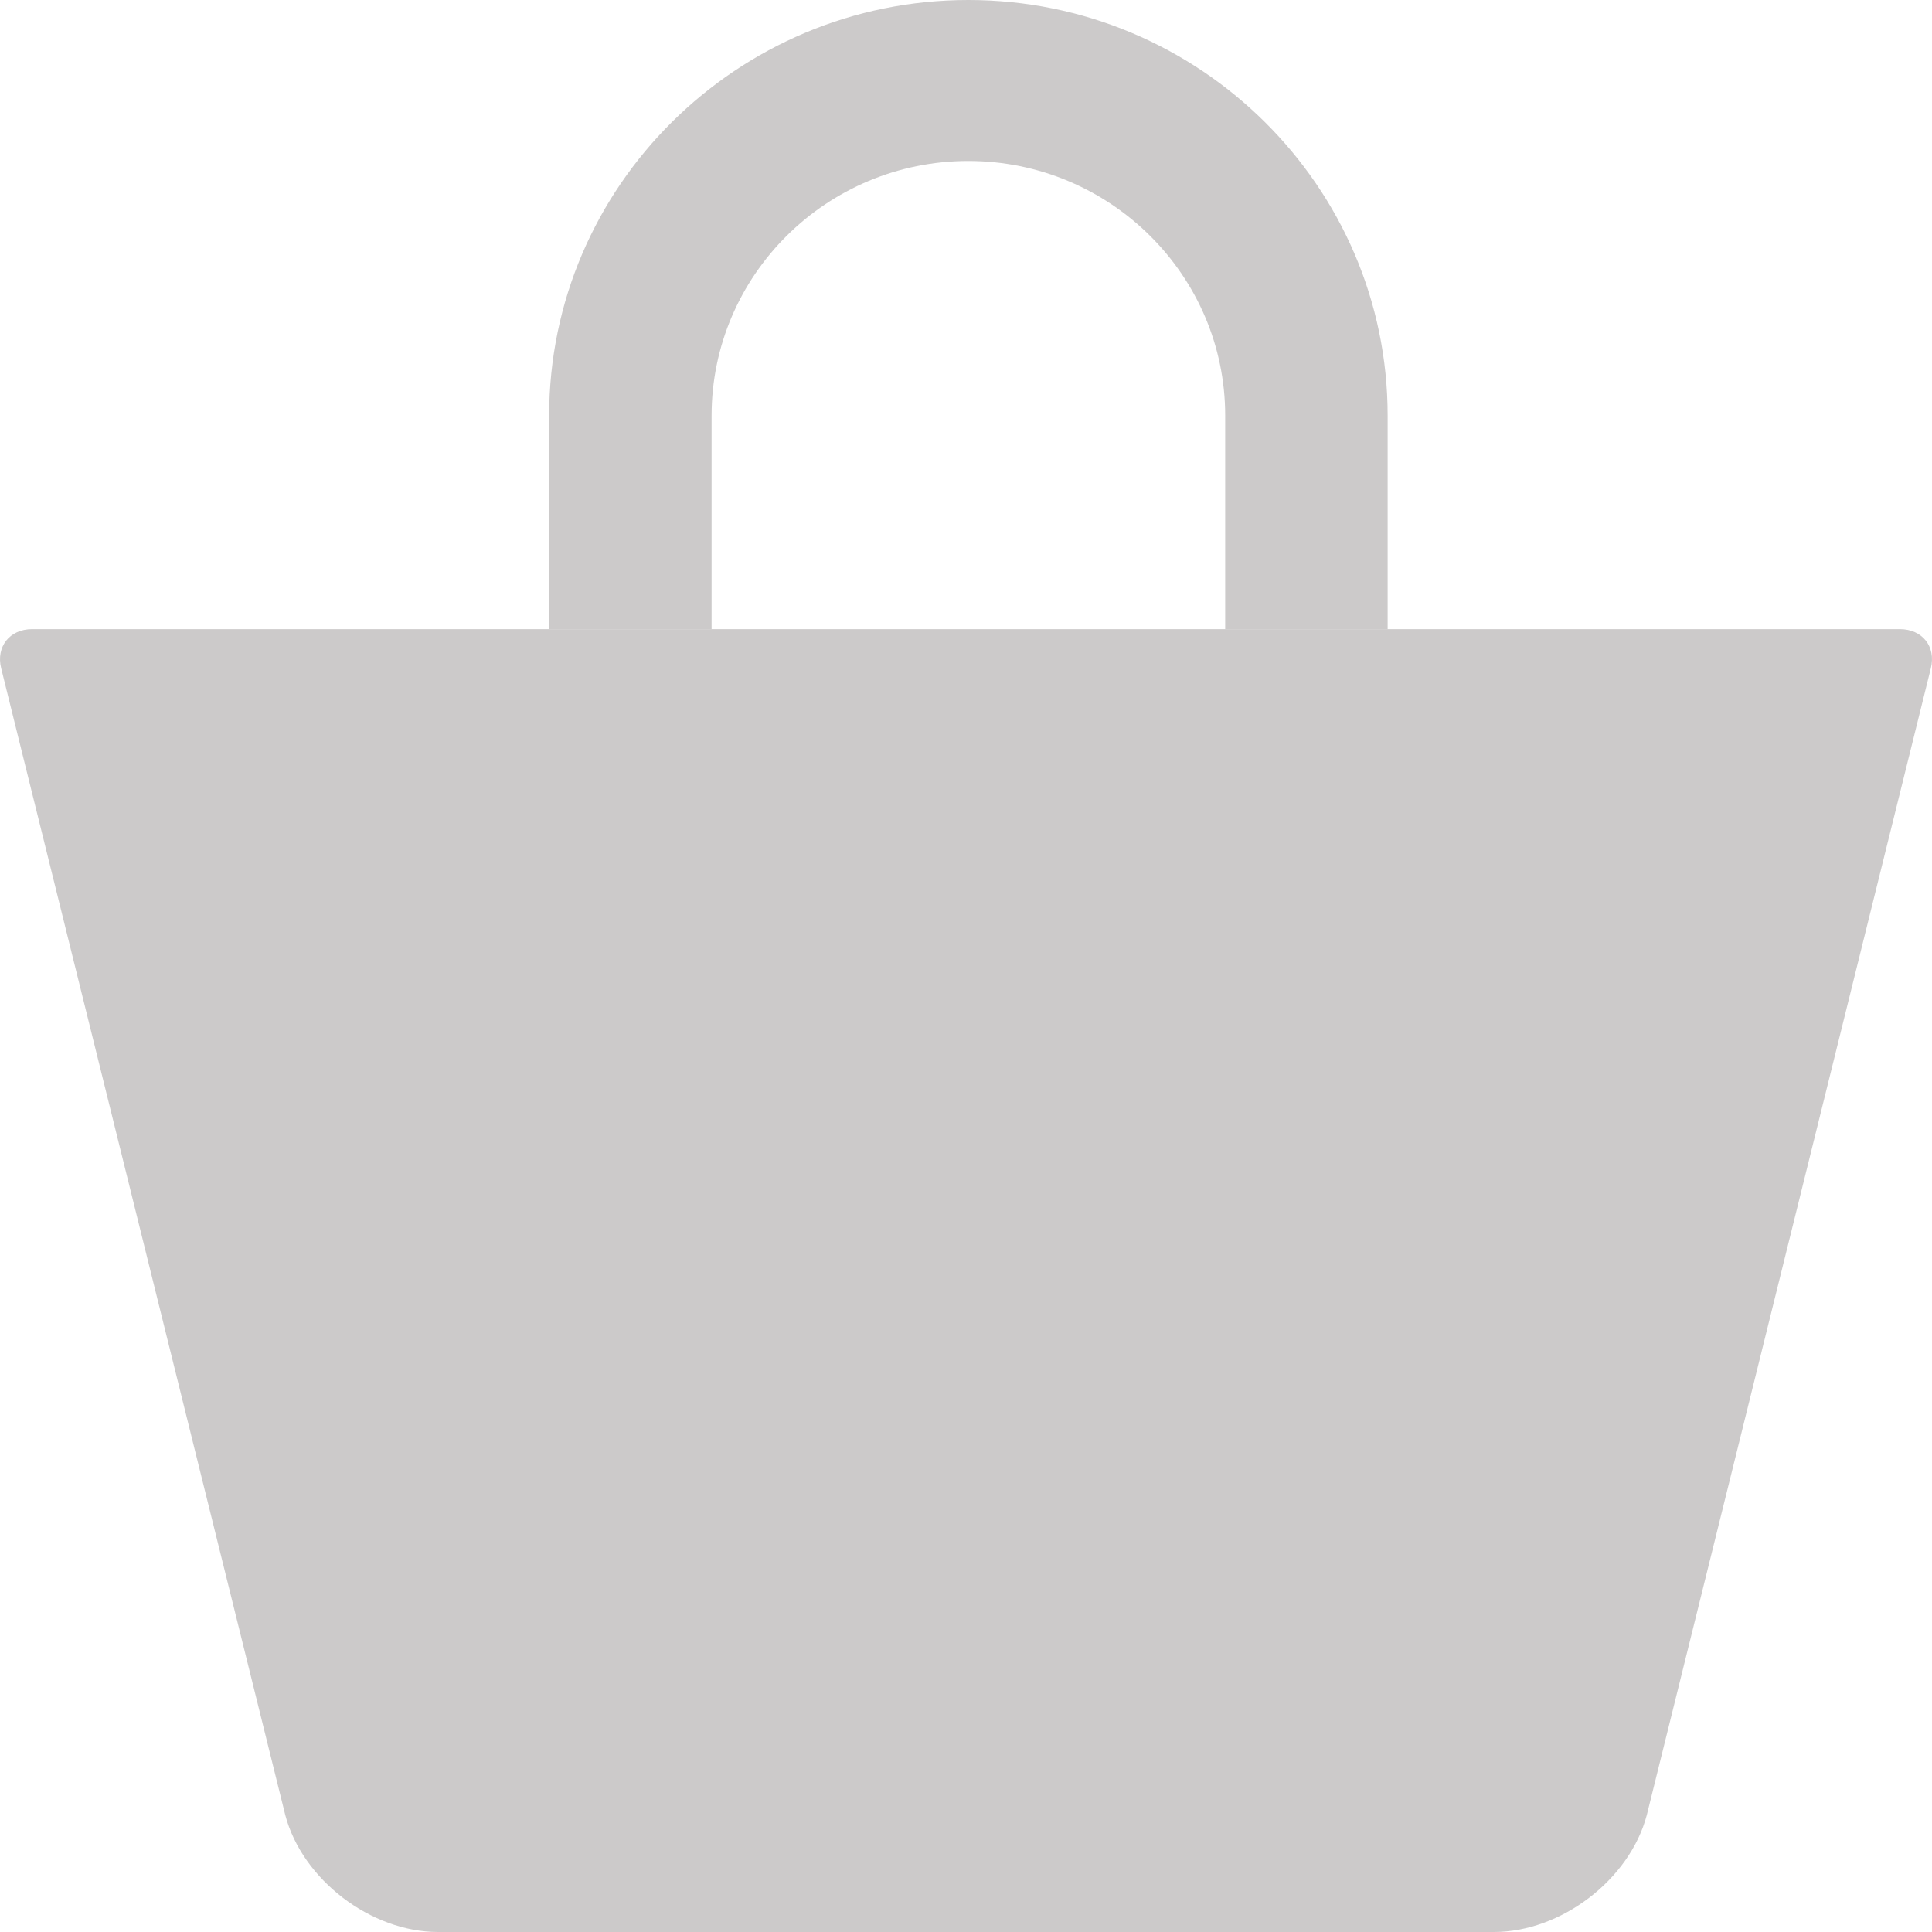 <svg width="25" height="25" viewBox="0 0 25 25" fill="none" xmlns="http://www.w3.org/2000/svg">
<path d="M8 8.141C8.58 8.141 9.208 8.141 9.208 8.141V5.378C9.208 3.561 10.698 2.083 12.53 2.083C14.363 2.083 15.854 3.561 15.854 5.378V8.141H16.811H17.956V5.378C17.956 2.413 15.522 0 12.53 0C9.54 0 7.106 2.413 7.106 5.378V8.141H8Z" fill="#CCCACA"/>
<path d="M24.585 8.141H19.007H17.956H16.811H14.803H9.208C9.208 8.141 9.159 8.141 8 8.141C6.841 8.141 6.685 8.141 6.685 8.141H6.056H0.415C0.125 8.141 -0.054 8.368 0.015 8.647L3.692 23.489C3.913 24.323 4.799 25 5.669 25H19.331C20.202 25 21.087 24.323 21.309 23.489L24.985 8.647C25.054 8.367 24.875 8.141 24.585 8.141Z" fill="#CCCACA"/>
</svg>

